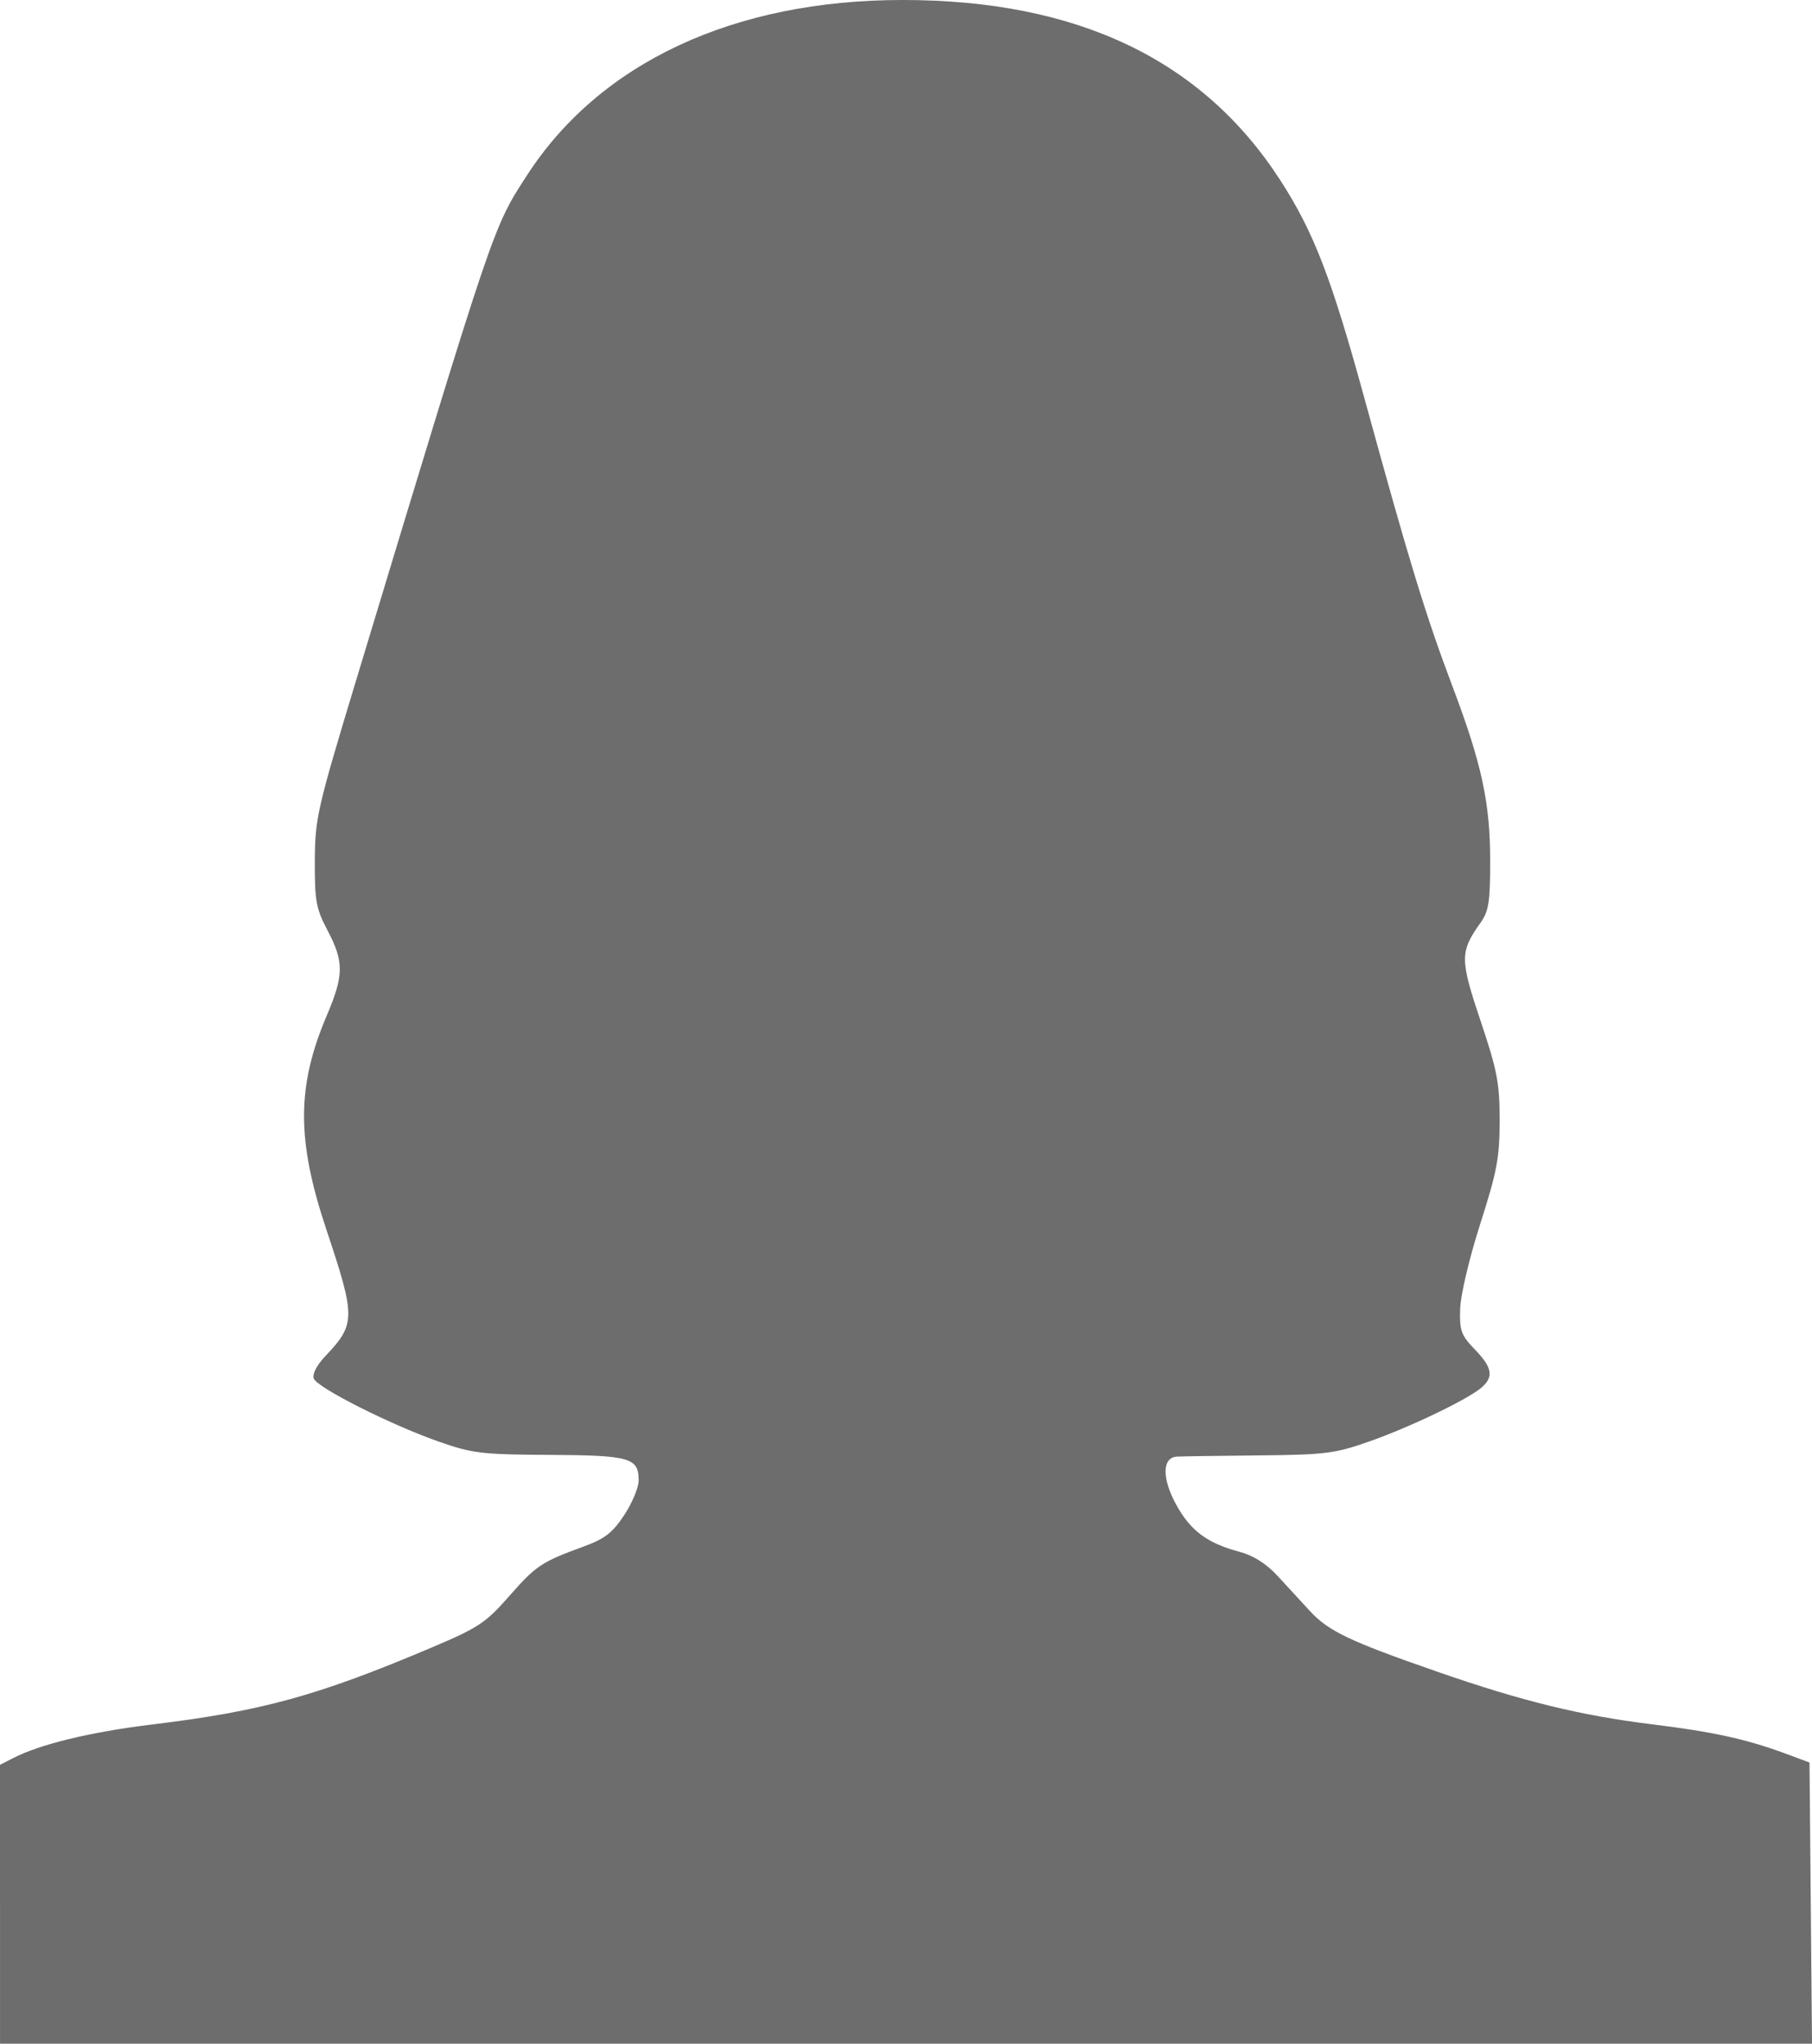 <?xml version="1.0" encoding="UTF-8" standalone="no"?>
<svg
   xmlns:dc="http://purl.org/dc/elements/1.1/"
   xmlns:cc="http://creativecommons.org/ns#"
   xmlns:rdf="http://www.w3.org/1999/02/22-rdf-syntax-ns#"
   xmlns:svg="http://www.w3.org/2000/svg"
   xmlns="http://www.w3.org/2000/svg"
   version="1.1"
   id="svg2"
   viewBox="0 0 380.1 428.696"
   height="120.987mm"
   width="107.273mm">
  <defs
     id="defs4" />
  <g
     transform="translate(550.804,-746.167)"
     id="layer1">
    <path
       id="path4147"
       d="m -550.804,1145.613 0,-29.249 2.729,-1.404 c 5.684,-2.924 16.258,-5.484 29.112,-7.049 23.179,-2.821 34.791,-6.019 58.786,-16.187 9.693,-4.108 11.265,-5.146 16.077,-10.627 5.724,-6.52 6.876,-7.295 15.542,-10.455 4.611,-1.682 6.201,-2.898 8.683,-6.646 1.671,-2.523 3.039,-5.796 3.039,-7.273 0,-4.774 -1.773,-5.284 -18.688,-5.375 -14.258,-0.076 -16.187,-0.308 -23.256,-2.787 -10.108,-3.545 -25.466,-11.294 -26.206,-13.222 -0.351,-0.914 0.611,-2.785 2.405,-4.682 6.404,-6.769 6.414,-8.061 0.215,-26.64 -6.243,-18.712 -6.218,-29.959 0.1,-44.807 3.607,-8.477 3.637,-11.277 0.188,-17.832 -2.428,-4.615 -2.72,-6.2 -2.685,-14.604 0.037,-8.955 0.475,-10.868 8.753,-38.206 29.038,-95.894 28.584,-94.553 35.745,-105.622 15.307,-23.663 43.415,-36.78 78.809,-36.78 36.636,0 62.845,12.5 79.192,37.77 7.06,10.914 10.743,20.483 17.806,46.262 9.111,33.254 12.759,45.194 18.227,59.648 6.261,16.551 8.019,24.658 8.019,36.97 0,8.54 -0.307,10.502 -2.021,12.909 -4.344,6.101 -4.345,7.61 -0.008,20.538 3.513,10.47 4.013,13.082 4.013,20.944 0,7.786 -0.541,10.672 -4.066,21.682 -2.302,7.189 -4.132,14.936 -4.218,17.852 -0.134,4.567 0.214,5.529 3.074,8.482 3.642,3.761 4.007,5.71 1.489,7.941 -2.767,2.452 -14.932,8.31 -23.568,11.35 -7.283,2.563 -9.21,2.806 -23.32,2.945 -8.46,0.083 -16.154,0.196 -17.099,0.251 -3.081,0.18 -3.163,4.527 -0.189,9.991 3.01,5.53 6.518,8.161 13.283,9.961 2.92,0.777 5.626,2.472 7.939,4.972 1.93,2.087 5.027,5.447 6.882,7.467 3.876,4.222 8.322,6.34 26.738,12.739 17.764,6.172 29.999,9.171 44.916,11.009 13.04,1.607 19.917,3.117 28.179,6.186 l 4.962,1.843 0.263,29.492 0.263,29.492 -190.05,0 -190.05,0 0,-29.249 z"
       style="fill:#6d6d6d" />
  </g>
</svg>
